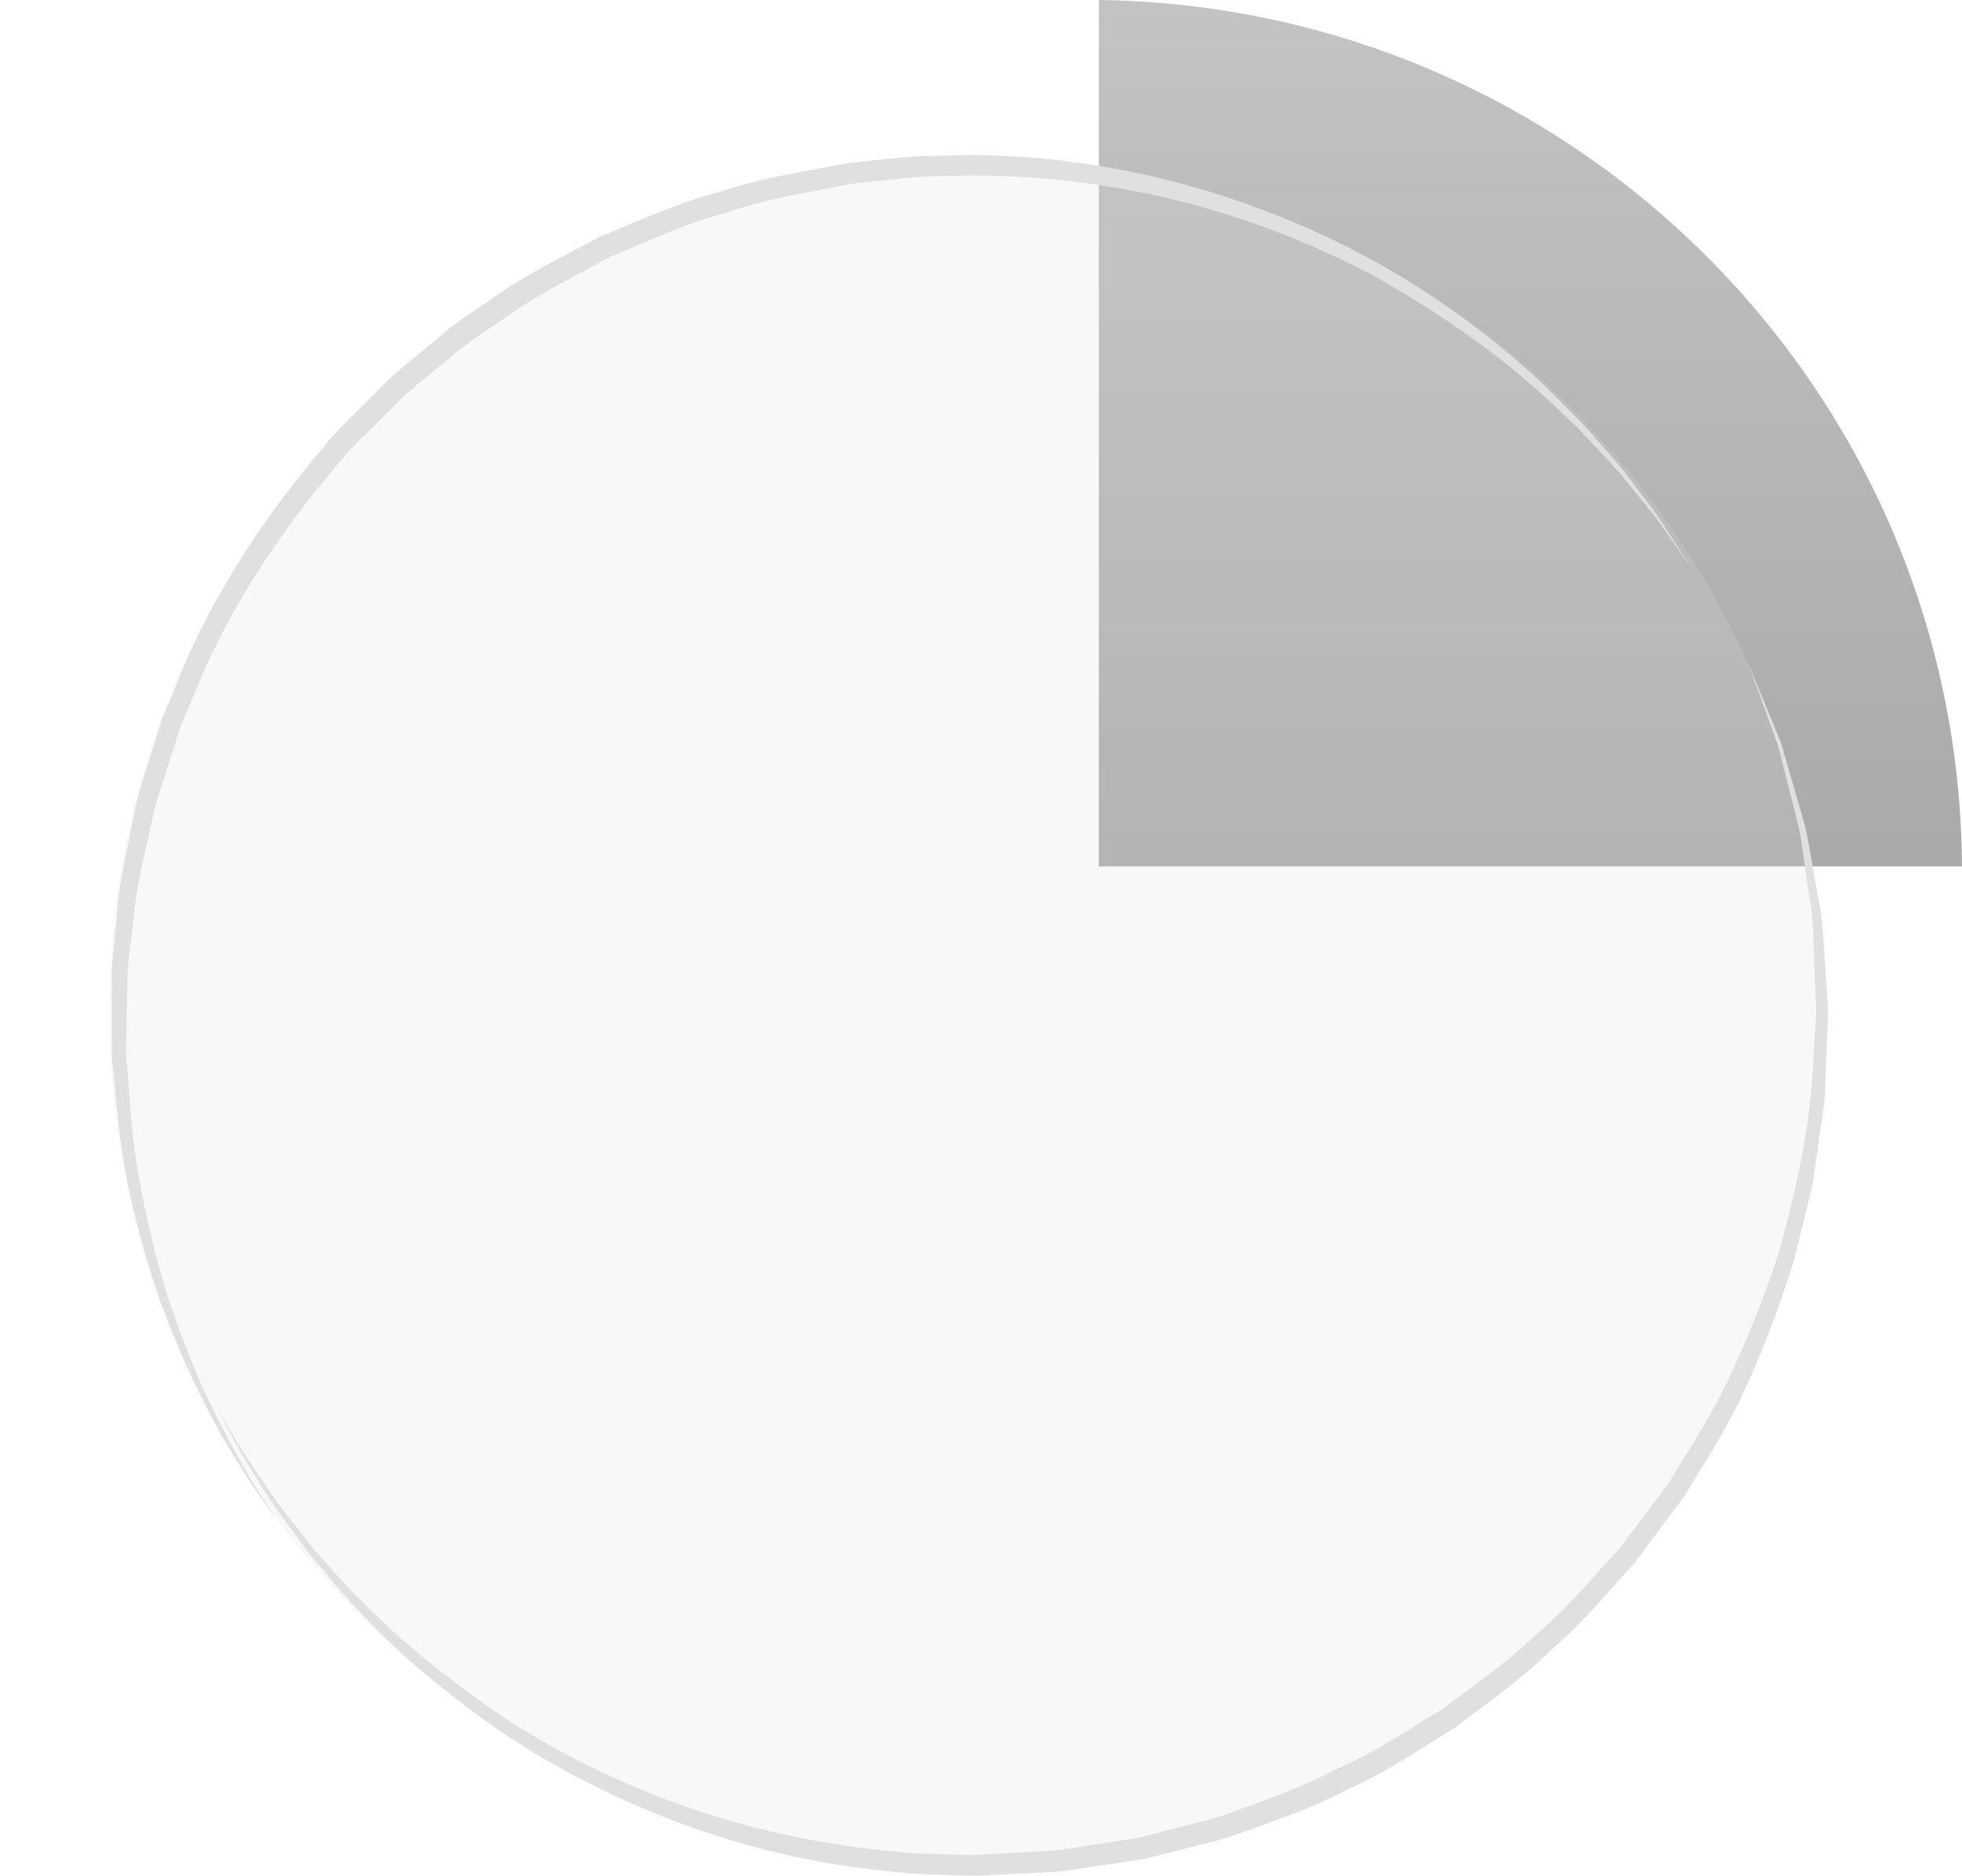 <svg width="160" height="153" viewBox="0 0 160 153" xmlns="http://www.w3.org/2000/svg">
    <defs>
        <linearGradient x1="50%" y1="0%" x2="50%" y2="100%" id="0mv3wkeufa">
            <stop stop-color="#888" stop-opacity=".5" offset="0%"/>
            <stop stop-color="#555" stop-opacity=".5" offset="100%"/>
        </linearGradient>
    </defs>
    <g fill="none" fill-rule="evenodd">
        <path d="M89.607 70.667H160C159.743 31.906 128.42.522 89.607 0v70.667z" fill="url(#0mv3wkeufa)"/>
        <path d="M78.762 152.168c-38.572 0-69.836-31.181-69.836-69.643 0-38.46 31.264-69.639 69.836-69.639 38.57 0 69.836 31.18 69.836 69.64s-31.265 69.642-69.836 69.642z" fill-opacity=".2" fill="#E0E0E0"/>
        <g fill="#E0E0E0">
            <path d="M142.552 54.06s.317.775.915 2.227c.3.726.667 1.621 1.1 2.676.218.525.45 1.093.698 1.696.181.63.376 1.297.58 2.003l1.35 4.687c.382 1.732.664 3.633 1.036 5.651.46 2.01.473 4.205.664 6.505.057 1.159.206 2.308.172 3.562-.047 1.2-.096 2.432-.15 3.687-.092 1.256-.009 2.537-.249 3.847a4950.114 4950.114 0 0 1-.862 6.059l-.497 2.043c-.339 1.371-.683 2.764-1.029 4.175-1.771 5.52-3.946 11.334-7.419 16.674l-1.233 2.05c-.416.683-.937 1.3-1.404 1.958-.96 1.294-1.933 2.597-2.91 3.907-2.21 2.404-4.296 4.991-6.854 7.146-2.37 2.364-5.145 4.272-7.824 6.324-2.883 1.747-5.68 3.694-8.793 5.052-2.999 1.599-6.236 2.633-9.397 3.797-1.615.488-3.26.854-4.882 1.283-.815.195-1.62.434-2.44.595l-2.474.372c-1.65.218-3.28.556-4.927.67-1.647.08-3.286.157-4.916.235-1.631.138-3.284-.004-4.85-.048-1.58-.015-3.183-.223-4.768-.396-6.322-.72-12.265-2.352-17.642-4.532-5.366-2.194-10.206-4.856-14.286-7.84-4.088-2.972-7.572-6.053-10.33-9.09-1.428-1.47-2.587-3.008-3.75-4.341l-2.876-3.929c-1.595-2.468-2.802-4.431-3.501-5.842l-1.142-2.121s.429.72 1.23 2.07c.75 1.38 2.061 3.273 3.716 5.68.898 1.15 1.892 2.425 2.978 3.811 1.198 1.287 2.391 2.774 3.853 4.183 2.828 2.912 6.364 5.839 10.429 8.703 4.076 2.862 8.884 5.382 14.184 7.43 5.303 2.032 11.174 3.489 17.3 4.181 1.53.157 3.06.353 4.666.358 1.613.035 3.163.164 4.75.016l4.796-.258c1.604-.122 3.194-.465 4.8-.687l2.41-.376c.797-.16 1.58-.402 2.374-.599 1.575-.429 3.175-.793 4.746-1.275 3.072-1.159 6.215-2.183 9.124-3.754 3.04-1.3 5.77-3.183 8.594-4.861 2.616-1.986 5.34-3.826 7.663-6.116 2.508-2.085 4.554-4.598 6.732-6.927.96-1.275 1.916-2.54 2.865-3.798.46-.637.972-1.237 1.382-1.9l1.216-1.996c3.397-5.207 5.655-10.826 7.494-16.207 1.566-5.501 2.668-10.74 2.897-15.779.075-1.255.15-2.485.22-3.683.052-1.152-.077-2.349-.092-3.476-.117-2.272-.056-4.448-.45-6.447-.306-2.007-.527-3.904-.85-5.632-.433-1.705-.832-3.27-1.19-4.683-.181-.71-.353-1.38-.516-2.011-.221-.615-.429-1.19-.626-1.724-.387-1.072-.718-1.983-.985-2.72l-.82-2.265"/>
            <path d="M21.22 122.079a32.99 32.99 0 0 1-1.66-2.524c-.61-1.021-1.38-2.163-2.061-3.538-1.5-2.68-3.028-6.093-4.515-10.116-1.379-4.063-2.66-8.743-3.3-14.032l-.395-4c-.057-.68-.155-1.362-.18-2.061-.002-.705-.001-1.415 0-2.132 0-1.436.004-2.894.006-4.375.071-1.477.275-2.96.412-4.473.17-3.046.987-6.072 1.573-9.21.379-1.547.913-3.074 1.384-4.633l.734-2.344.962-2.28c2.376-6.198 5.991-12.109 10.287-17.553 1.13-1.318 2.142-2.756 3.384-3.986l3.711-3.733c1.28-1.202 2.686-2.268 4.027-3.41 1.319-1.18 2.793-2.146 4.26-3.126 2.857-2.09 6.052-3.608 9.135-5.277 3.257-1.305 6.428-2.802 9.802-3.646 3.283-1.135 6.701-1.606 10.028-2.268 1.728-.249 3.34-.352 5.002-.536 1.651-.143 3.346-.112 4.998-.175 13.251-.03 25.28 4.056 34.381 9.28 4.538 2.68 8.42 5.58 11.591 8.449 1.591 1.426 2.976 2.878 4.284 4.18 1.211 1.397 2.36 2.65 3.332 3.833.924 1.222 1.75 2.315 2.47 3.263.707.956 1.212 1.84 1.67 2.518.89 1.38 1.365 2.113 1.365 2.113l-1.45-2.054c-.487-.66-1.024-1.518-1.768-2.44l-2.569-3.16c-1.003-1.147-2.182-2.358-3.426-3.706-1.336-1.254-2.752-2.648-4.37-4.01-3.227-2.74-7.147-5.477-11.649-8.05-4.544-2.501-9.756-4.668-15.472-6.204-5.714-1.532-11.944-2.378-18.37-2.356-1.603.073-3.202.043-4.845.195-1.627.189-3.344.316-4.926.558-3.243.671-6.574 1.143-9.77 2.274-3.28.84-6.36 2.325-9.525 3.609-2.993 1.649-6.094 3.144-8.863 5.19-1.433.945-2.877 1.876-4.164 3.018-1.312 1.104-2.69 2.134-3.944 3.296-1.215 1.208-2.425 2.412-3.636 3.614-1.221 1.19-2.211 2.589-3.323 3.866-4.219 5.283-7.786 11.029-10.143 17.067l-.954 2.223-.73 2.284c-.46 1.522-1.013 3.003-1.414 4.51-.627 3.054-1.485 6.005-1.704 8.986-.16 1.477-.392 2.935-.487 4.375l-.086 4.257-.044 2.08c.013.69.1 1.378.146 2.059l.322 4.008c.547 5.15 1.667 9.848 2.907 13.898 1.349 4.025 2.762 7.463 4.173 10.172 1.386 2.717 2.572 4.808 3.483 6.175l1.354 2.118-1.44-2.06z"/>
        </g>
    </g>
</svg>
